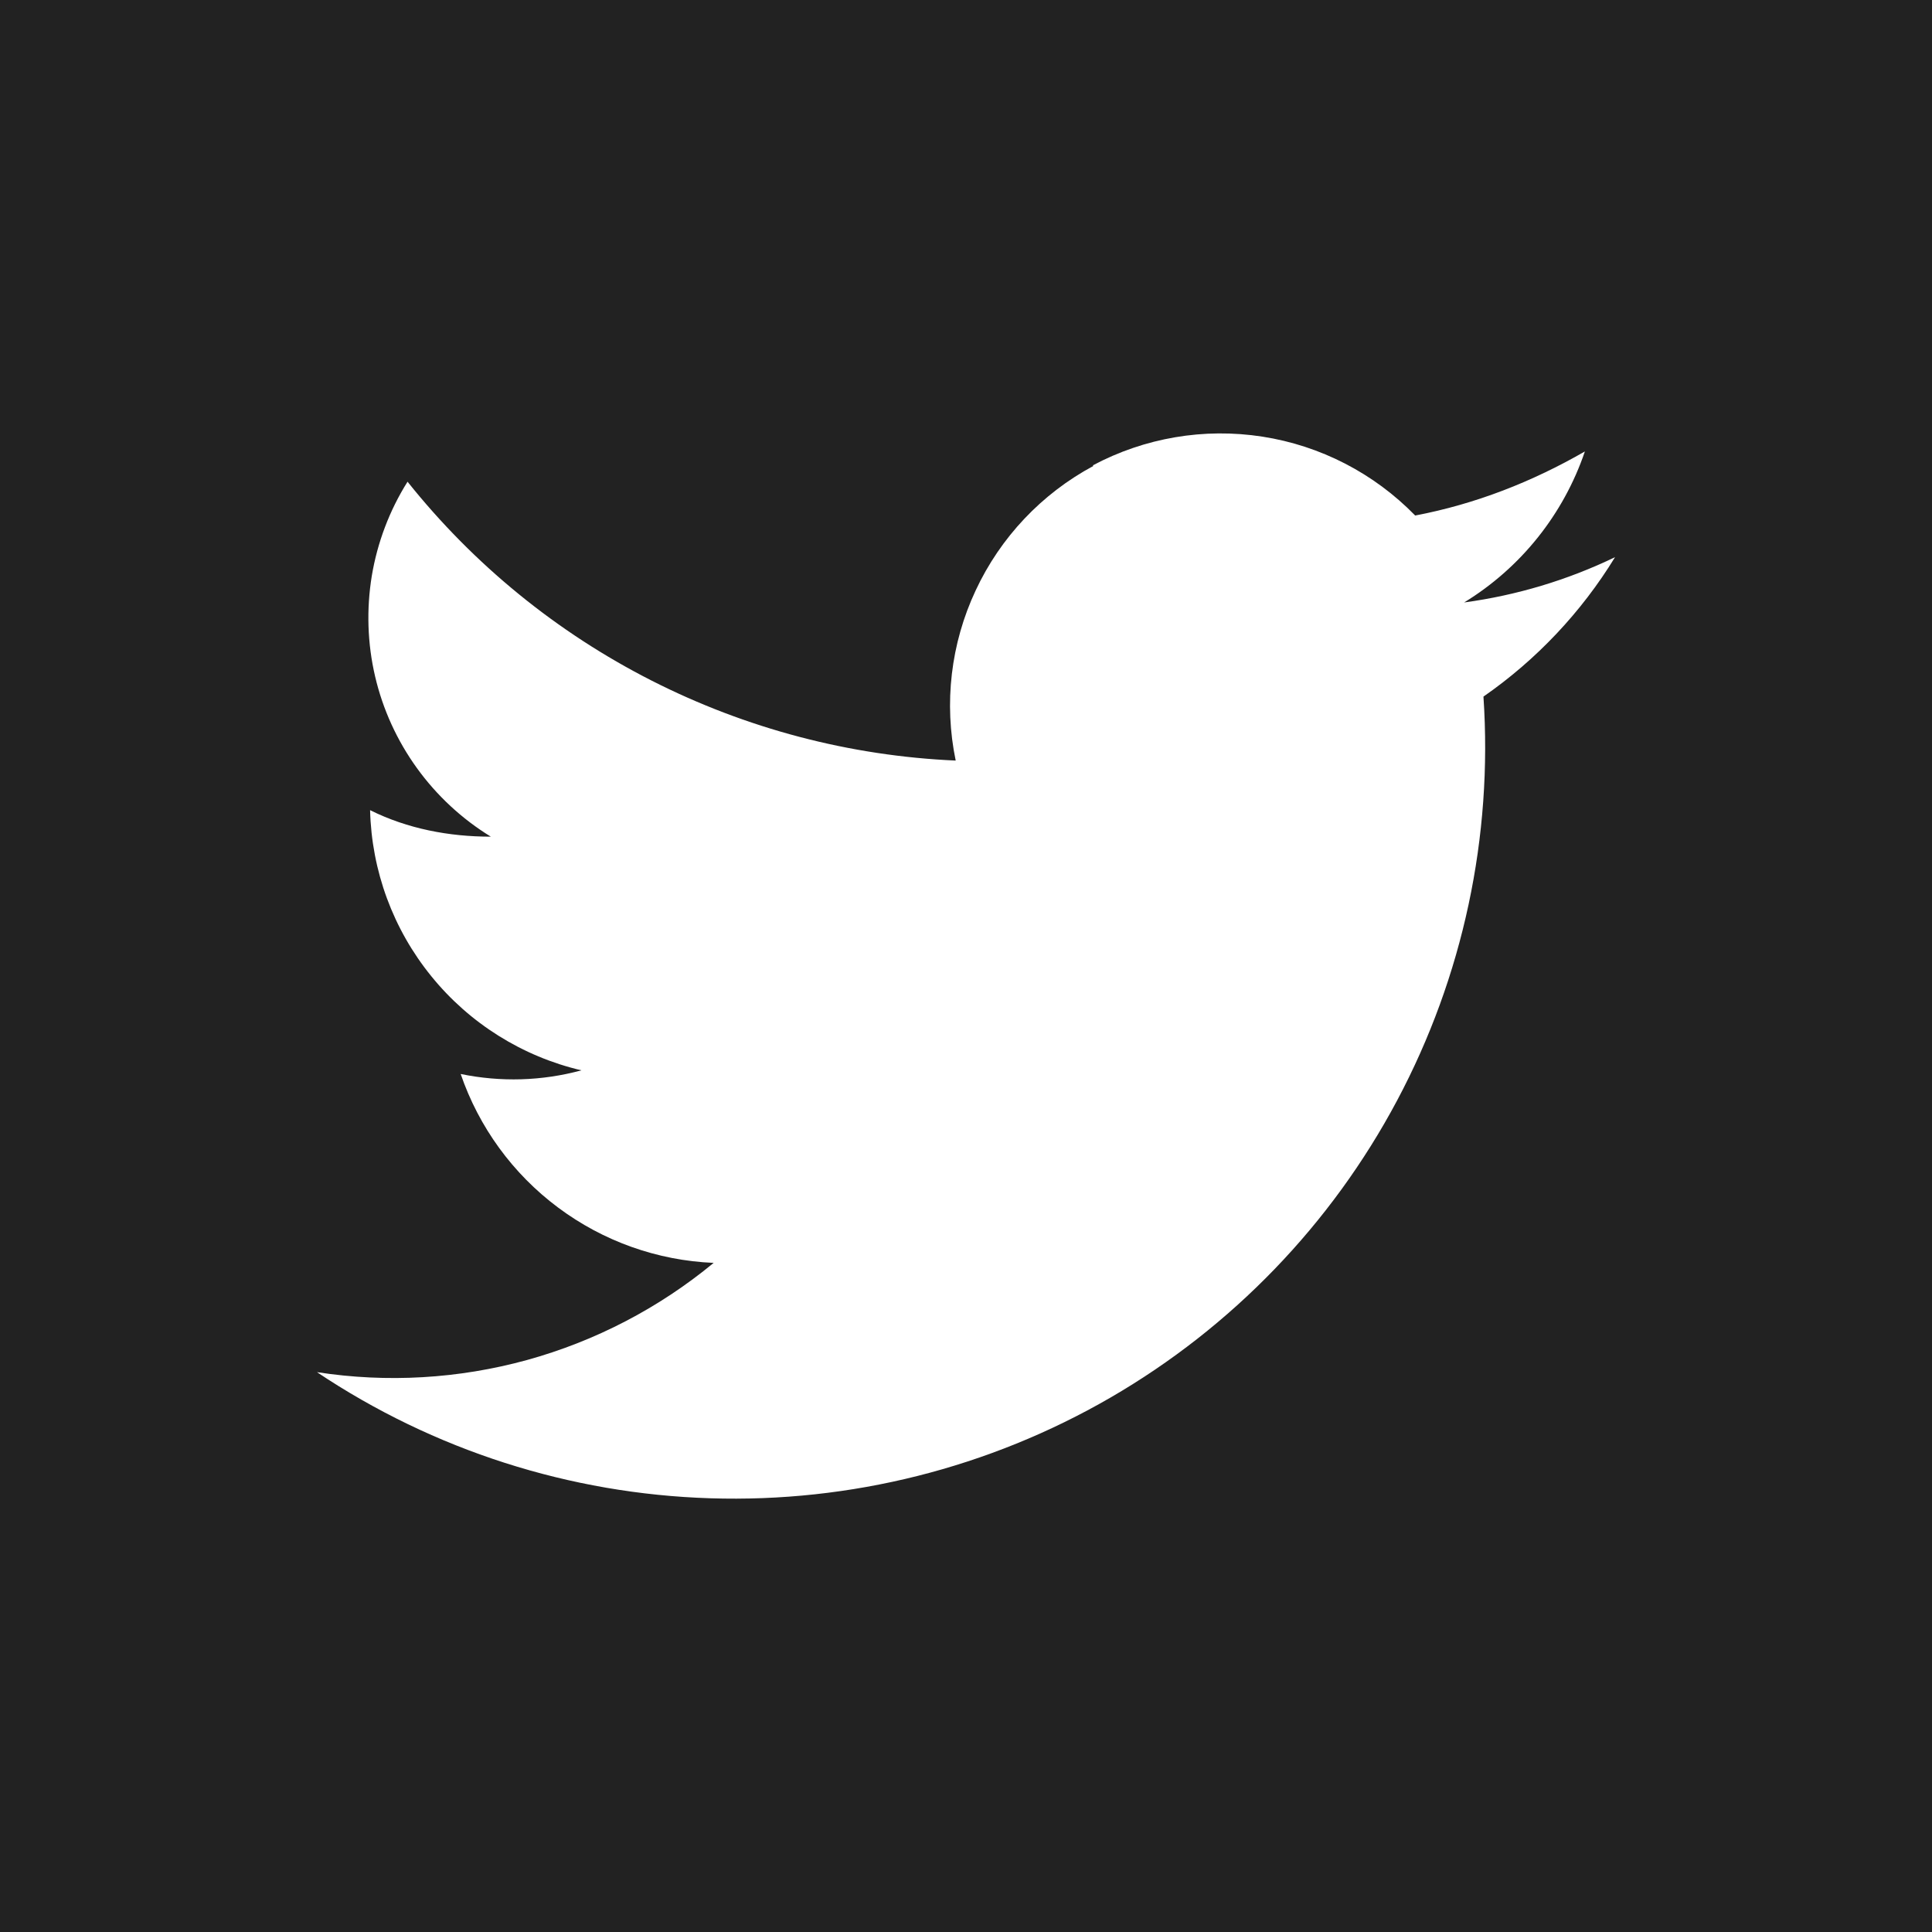 <svg width="18" height="18" viewBox="0 0 18 18" fill="none" xmlns="http://www.w3.org/2000/svg">
<rect width="18" height="18" fill="#222222"/>
<path d="M10.187 4.341C9.706 4.599 9.321 5.006 9.09 5.501C8.858 5.996 8.793 6.552 8.904 7.086C7.917 7.043 6.95 6.788 6.069 6.34C5.188 5.892 4.413 5.26 3.797 4.488C3.629 4.755 3.516 5.054 3.464 5.365C3.413 5.677 3.423 5.996 3.495 6.303C3.567 6.611 3.7 6.901 3.885 7.157C4.07 7.413 4.304 7.63 4.573 7.795C4.185 7.795 3.797 7.722 3.448 7.548C3.462 8.113 3.662 8.657 4.019 9.096C4.375 9.535 4.867 9.843 5.417 9.972C5.05 10.072 4.664 10.083 4.292 10.006C4.462 10.502 4.778 10.936 5.199 11.25C5.619 11.564 6.124 11.744 6.649 11.766C6.139 12.187 5.547 12.495 4.91 12.671C4.273 12.846 3.606 12.885 2.953 12.784C4.04 13.511 5.309 13.918 6.616 13.959C7.923 14.001 9.215 13.676 10.346 13.021C11.478 12.365 12.403 11.406 13.017 10.252C13.631 9.098 13.909 7.795 13.821 6.49C14.315 6.147 14.733 5.704 15.047 5.191C14.603 5.405 14.129 5.547 13.641 5.613C14.169 5.29 14.567 4.792 14.766 4.206C14.276 4.488 13.748 4.696 13.185 4.803C12.802 4.41 12.303 4.152 11.761 4.068C11.219 3.984 10.665 4.078 10.181 4.336L10.187 4.341Z" fill="white"/>
</svg>
